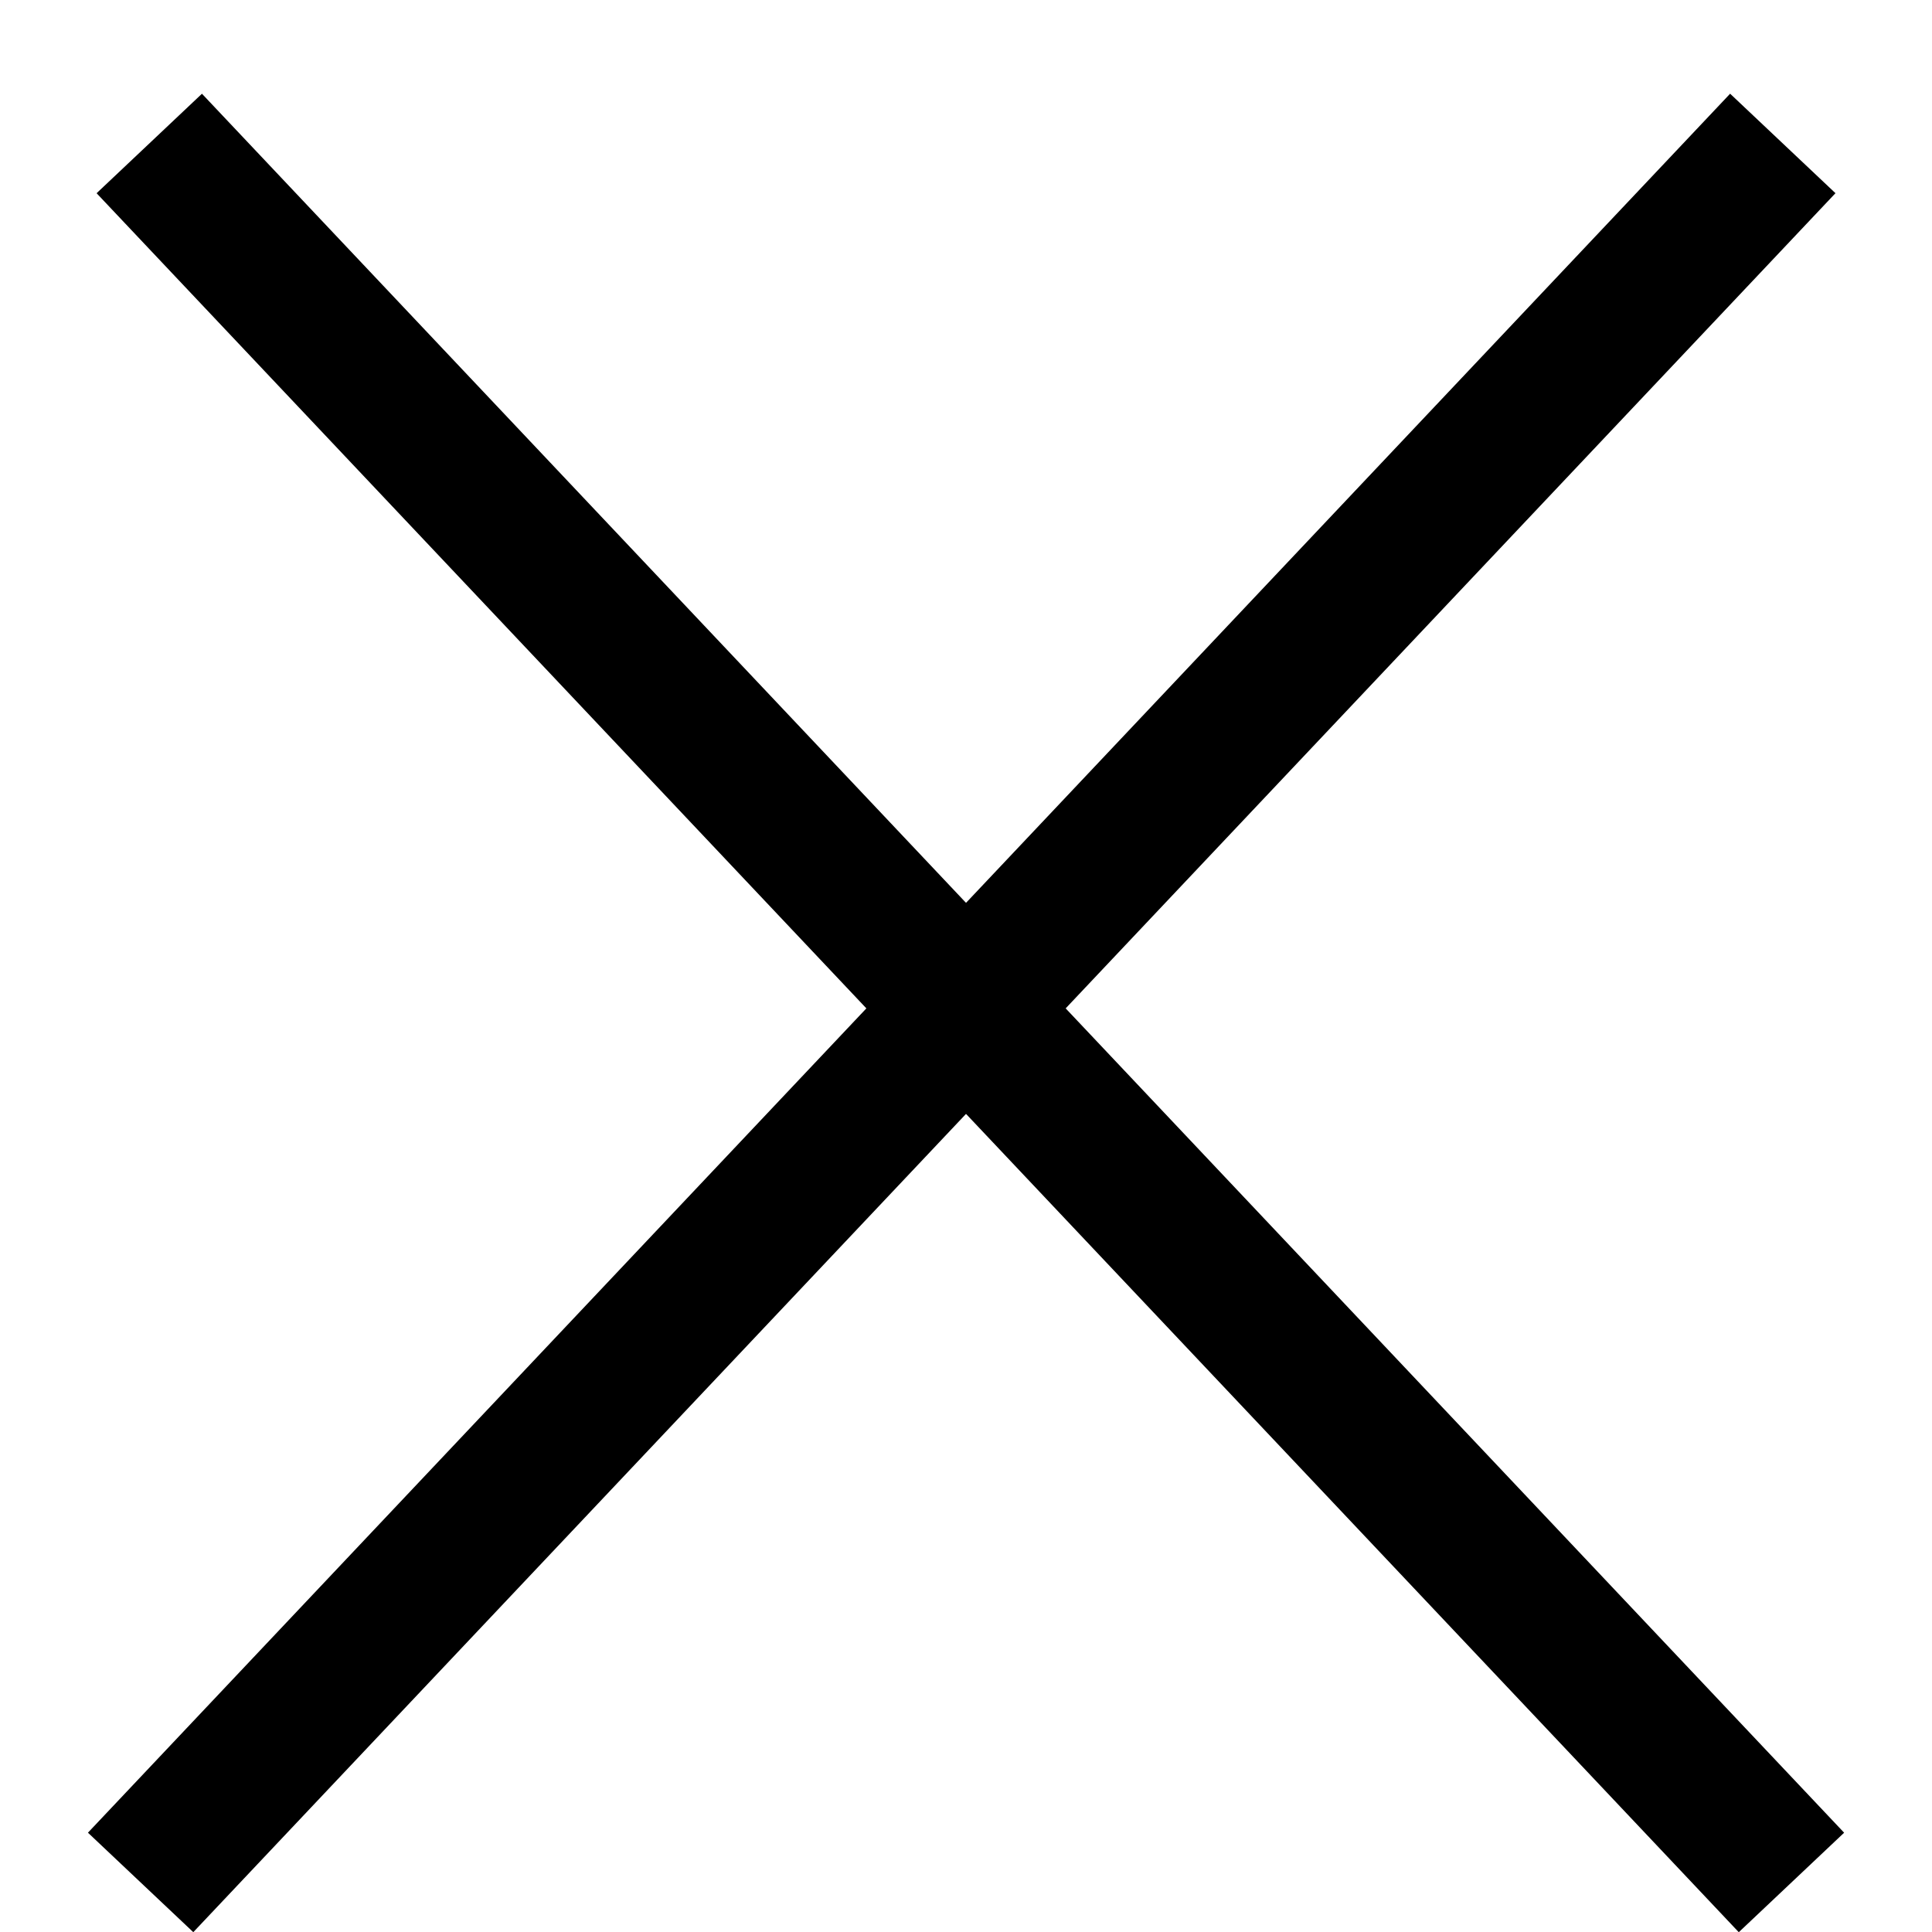 <svg xmlns="http://www.w3.org/2000/svg" width="20" height="20" fill="none" viewBox="0 0 20 20"><path fill="#E5E5E5" d="M0 0h20v20H0z"/><g clip-path="url(#a)"><path fill="#fff" d="M-281-21H39v2983h-320z"/><path stroke="#000" stroke-width="1.5" d="M-5 2.25h24M-5 10.25h24M-5 18.25h24"/><g clip-path="url(#b)"><path fill="#fff" d="M-281-21H39v264h-320z"/><path stroke="#000" stroke-width="1.5" d="M0-.75h24.76" transform="rotate(-46.64 24.2 7.68)"/><path stroke="#000" stroke-width="1.5" d="M0-.75h24.76" transform="rotate(46.64 -1.82 2.16)"/></g></g><defs><clipPath id="a"><path fill="#fff" d="M-281-21H39v567h-320z"/></clipPath><clipPath id="b"><path fill="#fff" d="M-281-21H39v264h-320z"/></clipPath></defs></svg>